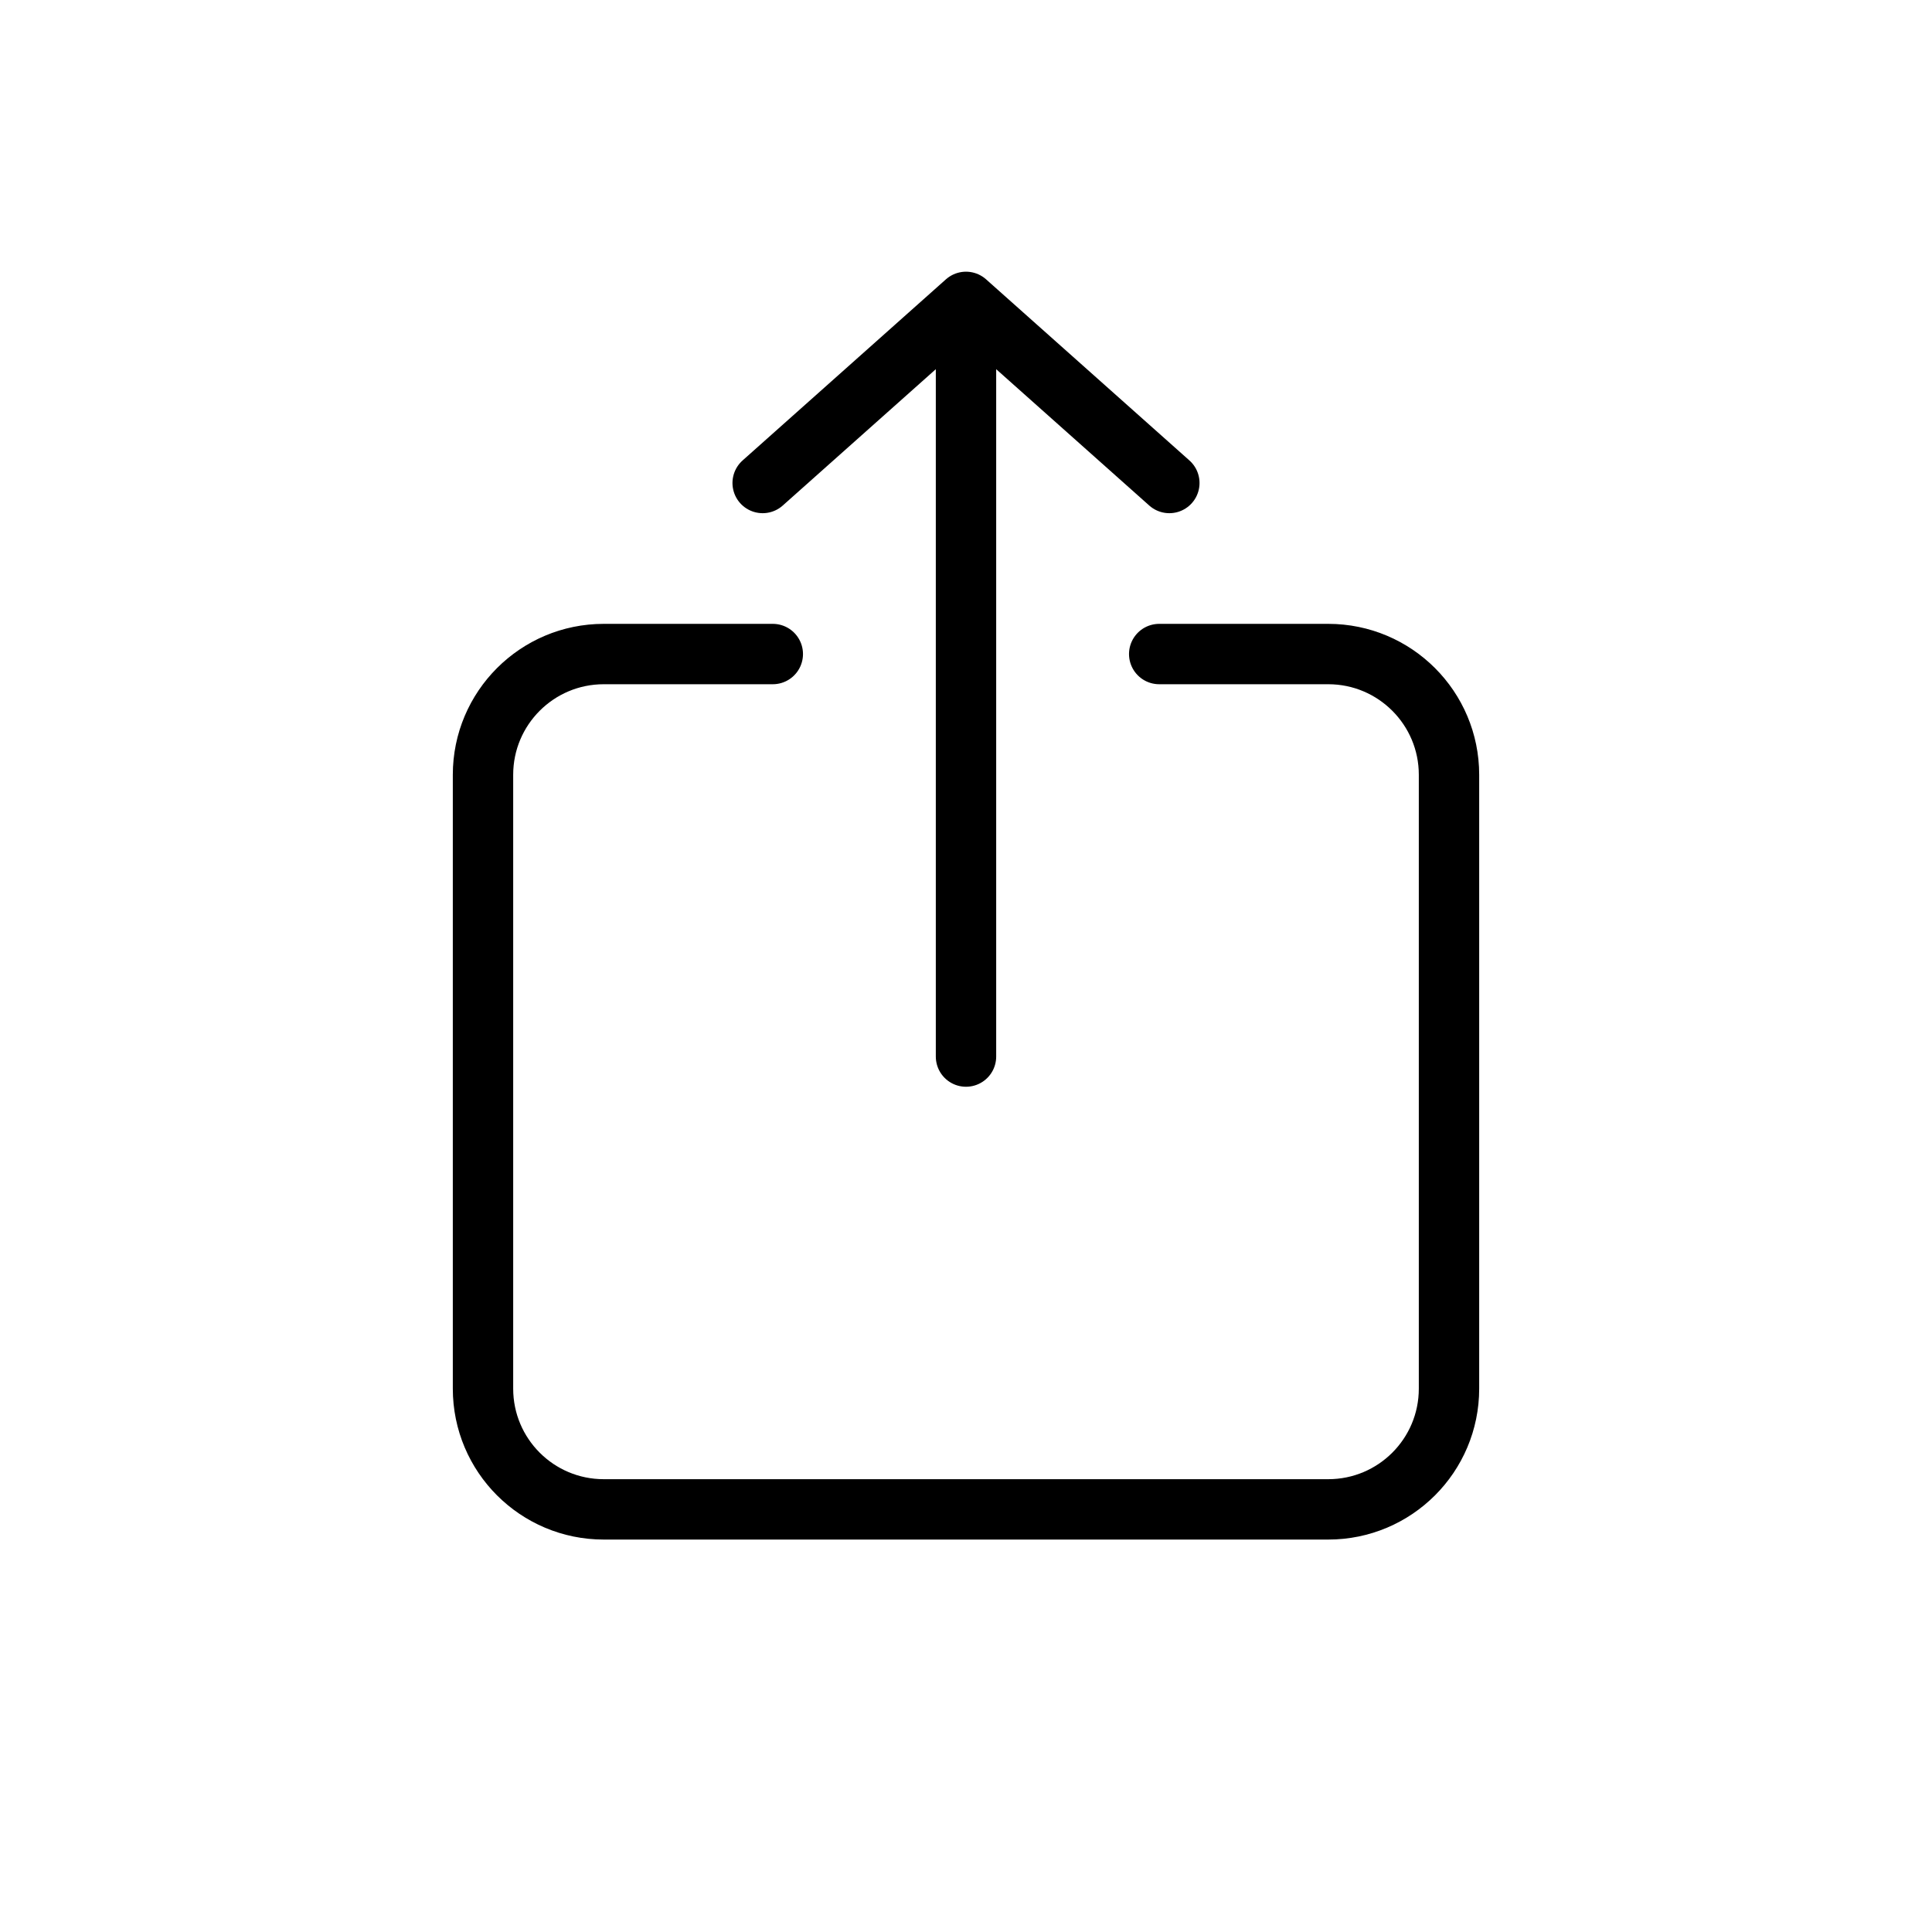 <svg width="32" height="32" viewBox="0 0 32 32" fill="none" xmlns="http://www.w3.org/2000/svg">
<path d="M16 17.5L16 5M16 5L12.632 8M16 5L19.368 8" stroke="black" stroke-linecap="round" stroke-linejoin="round"/>
<path d="M12.8 10.833H10C8.895 10.833 8 11.729 8 12.833V23C8 24.105 8.895 25 10 25H22C23.105 25 24 24.105 24 23V12.833C24 11.729 23.105 10.833 22 10.833H19.2" stroke="black" stroke-linecap="round"/>
</svg>
